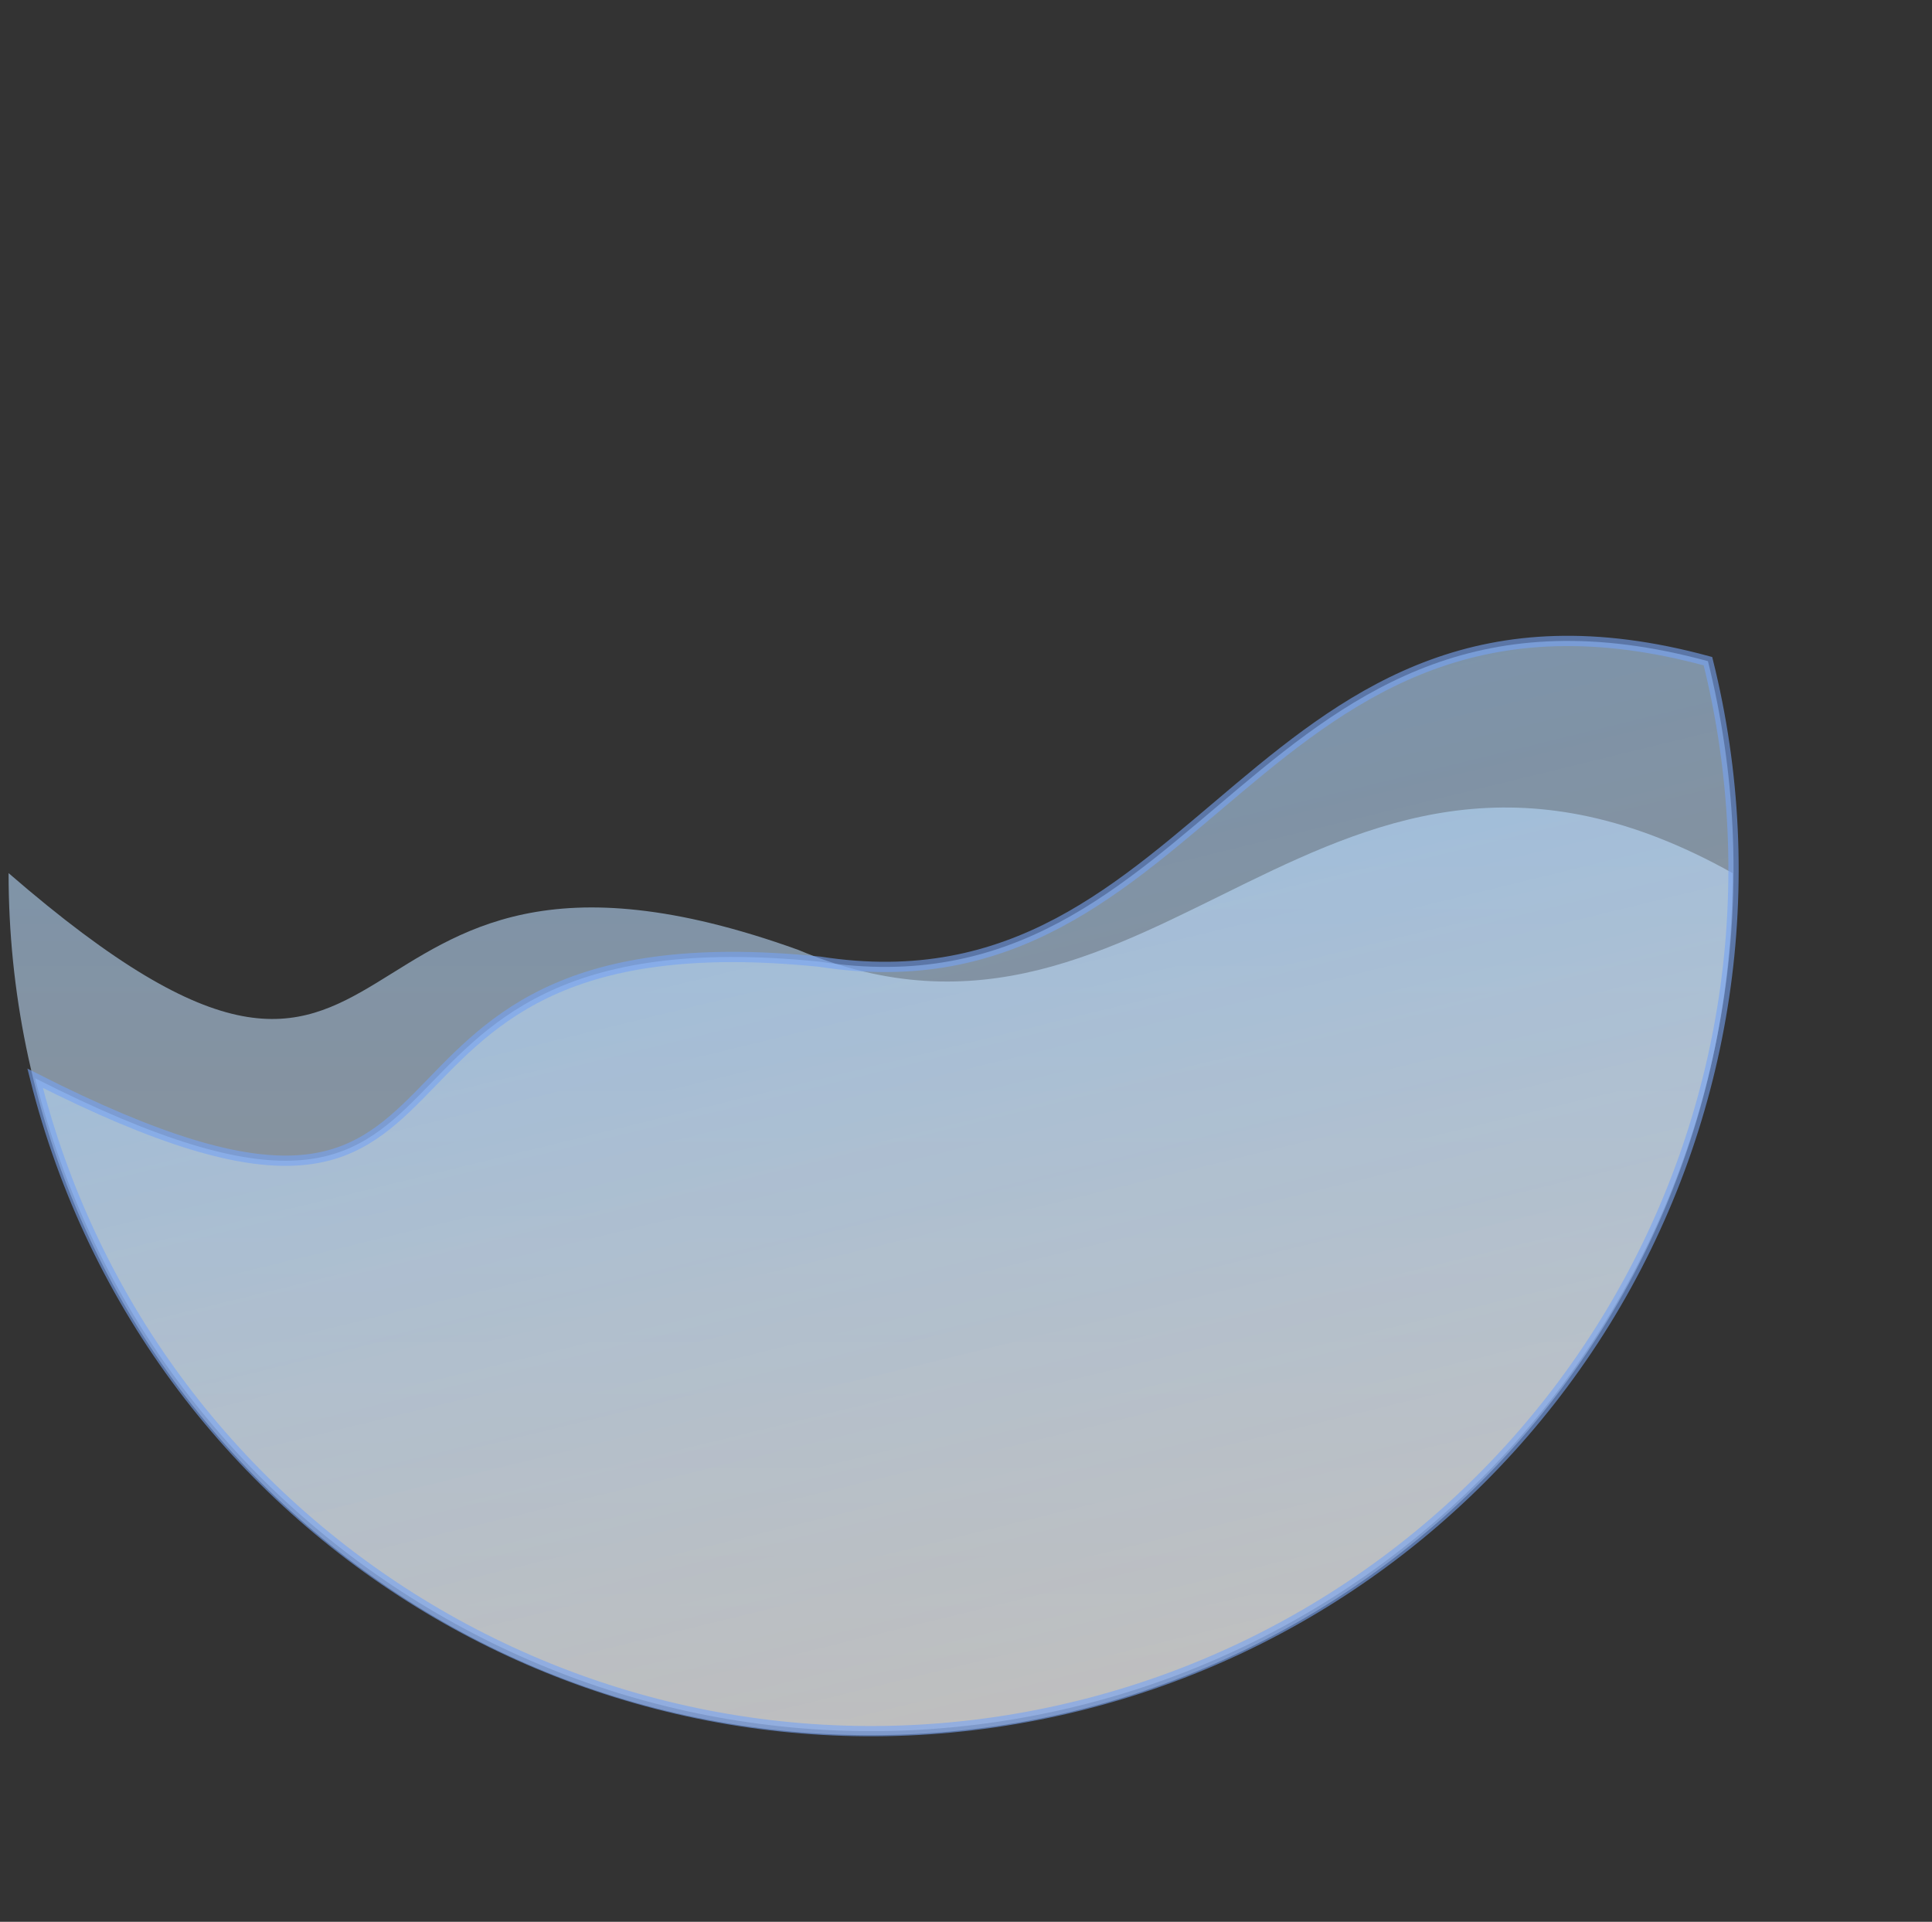 <?xml version="1.0" encoding="UTF-8"?>
<svg width="188px" height="187px" viewBox="0 0 188 187" version="1.1" xmlns="http://www.w3.org/2000/svg" xmlns:xlink="http://www.w3.org/1999/xlink">
    <rect x="0" y="0" width="188" height="187" fill="#333333" stroke="none"/>
    <title>路径_11备份 + 路径_12备份 蒙版</title>
    <defs>
        <linearGradient x1="50%" y1="0%" x2="50%" y2="100%" id="linearGradient-1">
            <stop stop-color="#A5D2FF" offset="0%"></stop>
            <stop stop-color="#FFFFFF" stop-opacity="0.718" offset="100%"></stop>
        </linearGradient>
        <linearGradient x1="50%" y1="0%" x2="50%" y2="100%" id="linearGradient-2">
            <stop stop-color="#A5D2FF" offset="0%"></stop>
            <stop stop-color="#FFFFFF" stop-opacity="0.718" offset="100%"></stop>
        </linearGradient>
    </defs>
    <g id="页面-1" stroke="none" stroke-width="1" fill="none" fill-rule="evenodd">
        <g id="路径_11备份-+-路径_12备份-蒙版" transform="translate(0.835, 0.013)" fill-rule="nonzero">
            <path d="M76.831,92.412 C112.004,107.236 127.857,62.612 167.762,84.946 C167.762,131.272 130.207,168.827 83.881,168.827 C37.555,168.827 -2.84217094e-14,131.272 -2.84217094e-14,84.946 C41.581,120.97 28.265,74.928 76.831,92.412 Z" id="路径_11备份" fill="url(#linearGradient-1)" opacity="0.61"></path>
            <path d="M86.289,90.932 C121.462,105.756 137.315,61.132 177.22,83.466 C177.22,105.694 168.39,127.012 152.672,142.73 C136.954,158.448 115.636,167.278 93.408,167.278 C47.093,167.289 9.523,129.781 9.458,83.466 C51.04,119.49 37.726,73.448 86.289,90.932 Z" id="路径_12备份" stroke="#75A2F3" fill="url(#linearGradient-2)" opacity="0.605" transform="translate(93.339, 122.18) rotate(-14) translate(-93.339, -122.18) "></path>
        </g>
    </g>
</svg>